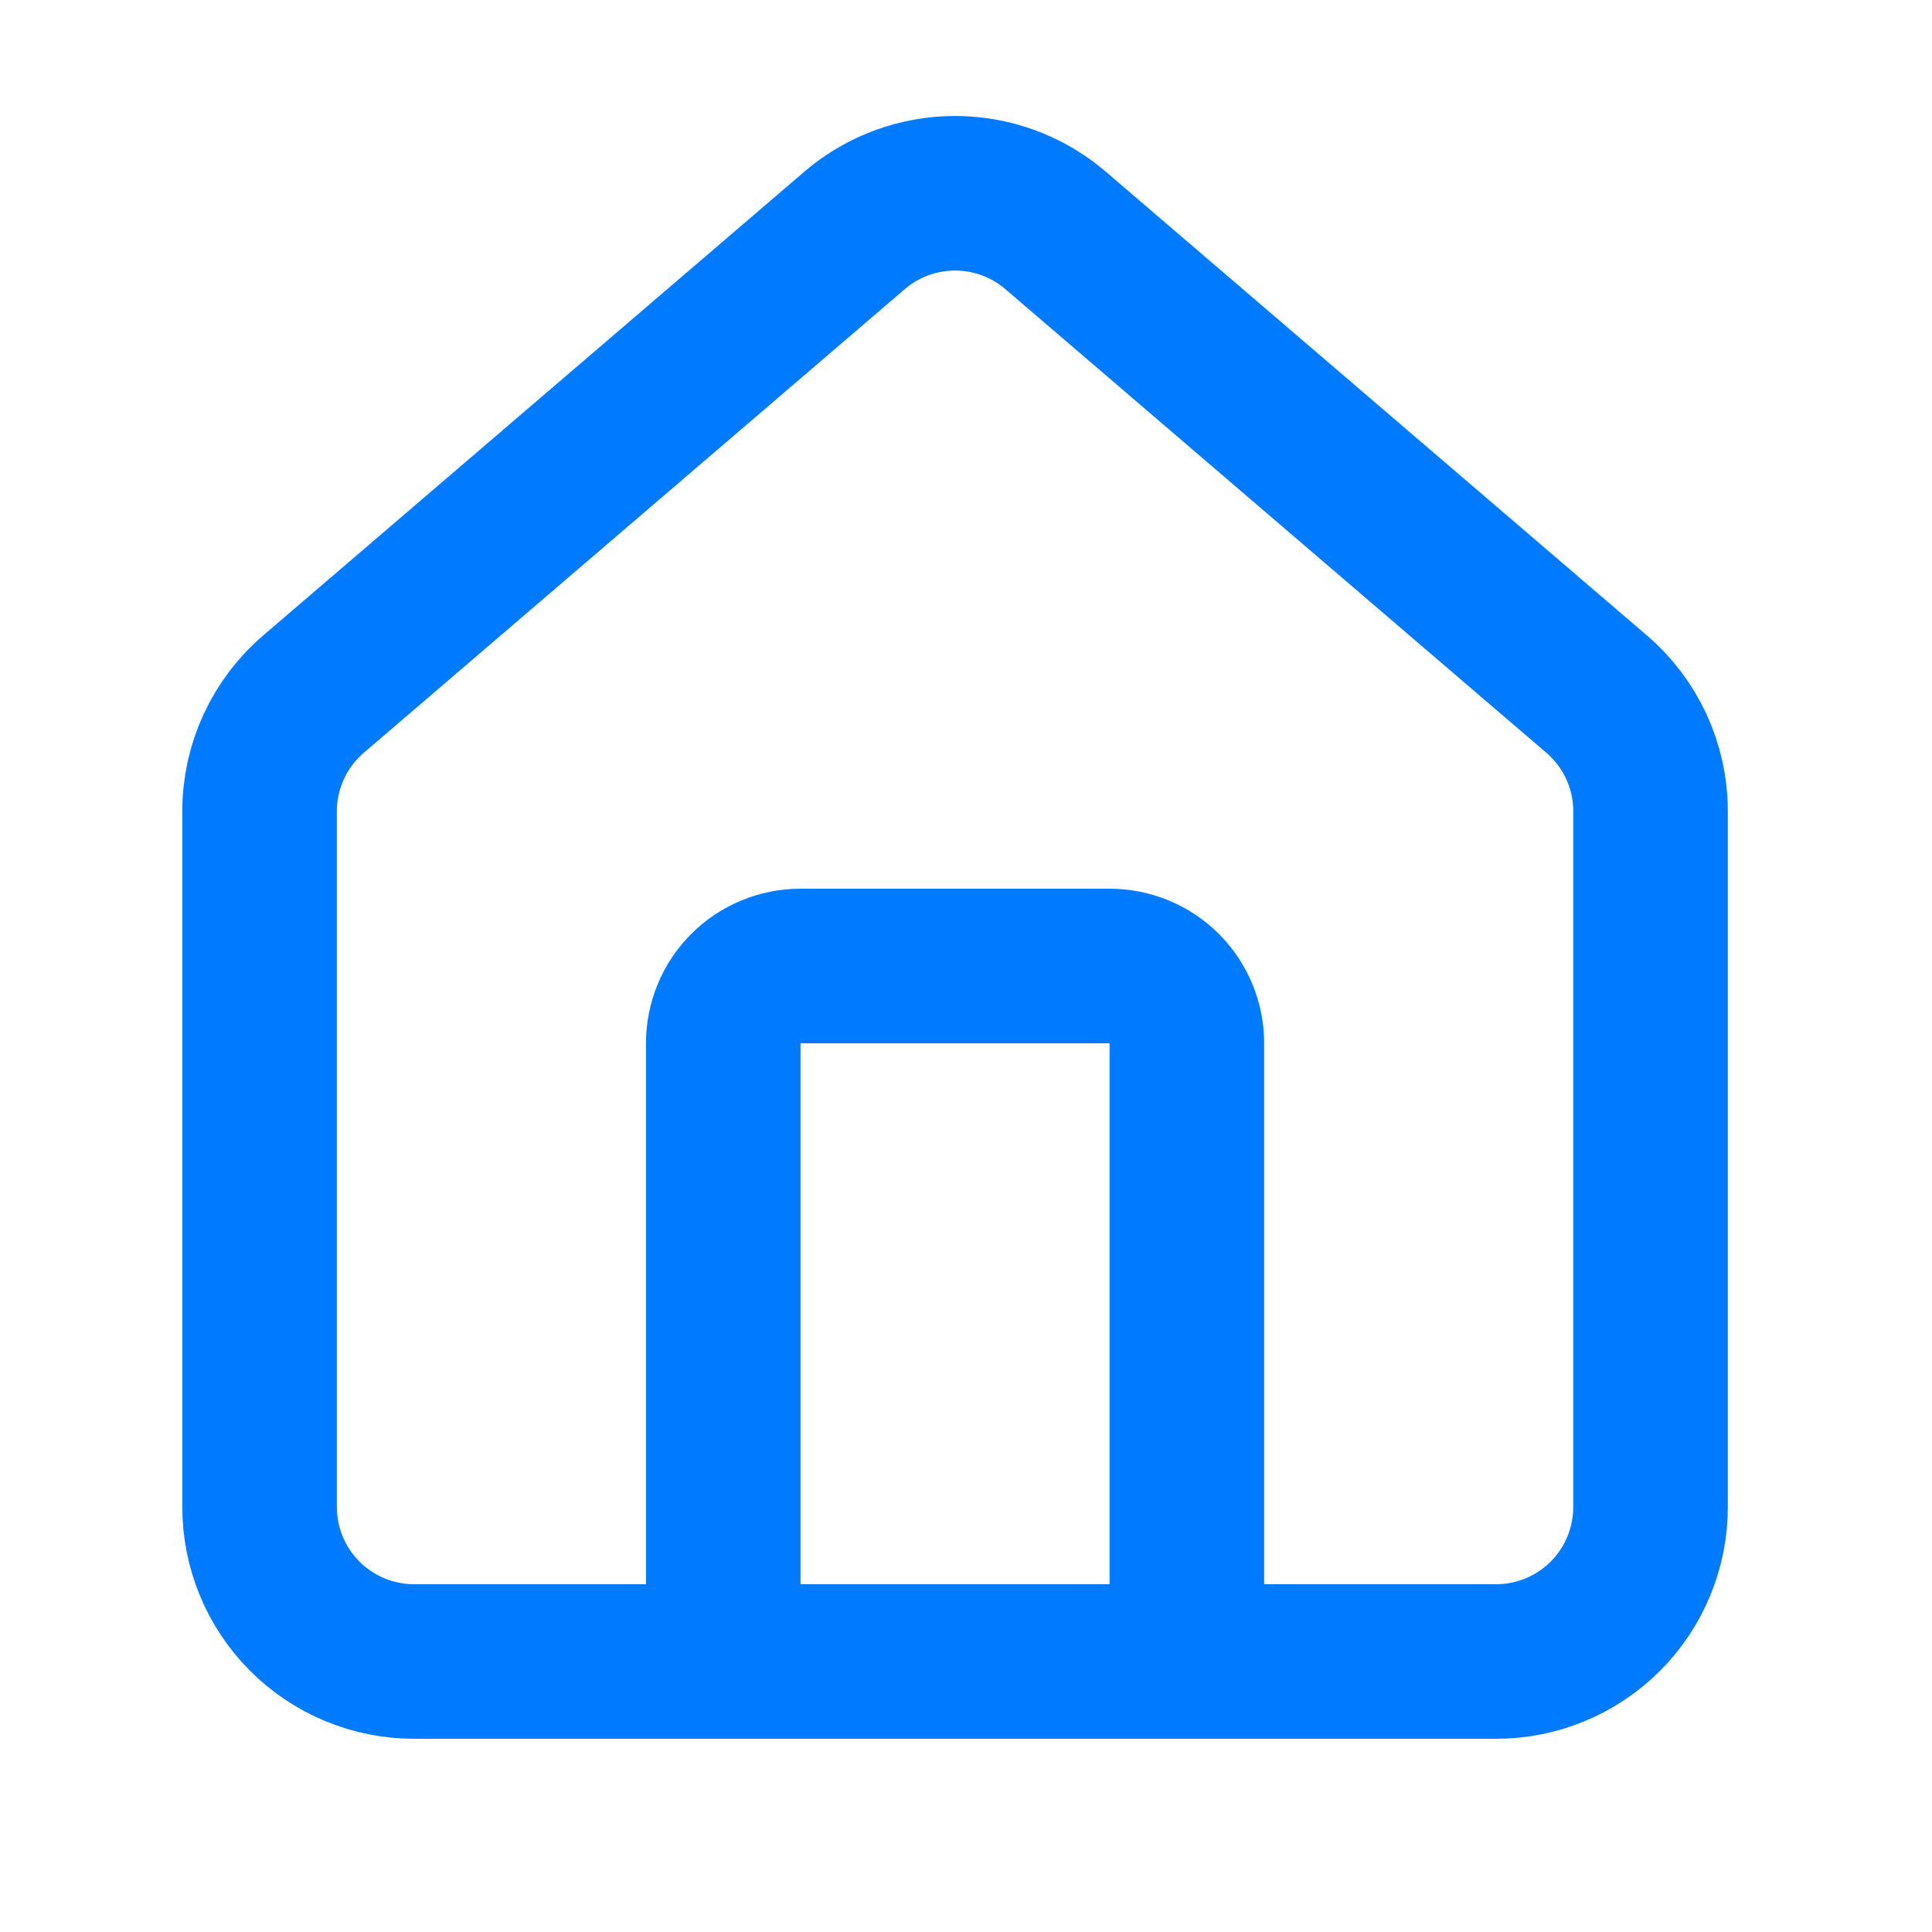<svg width="25" height="25" viewBox="0 0 25 25" fill="none" xmlns="http://www.w3.org/2000/svg">

<path d="M15.358 21.5V13.5C15.358 13.235 15.253 12.98 15.066 12.793C14.878 12.605 14.624 12.5 14.358 12.5H10.358C10.093 12.5 9.839 12.605 9.651 12.793C9.464 12.98 9.359 13.235 9.359 13.5V21.5" stroke="#007AFF" stroke-width="2" stroke-linecap="round" stroke-linejoin="round"/>
<path d="M3.359 10.5C3.358 10.209 3.422 9.922 3.544 9.658C3.667 9.394 3.845 9.16 4.068 8.972L11.068 2.973C11.428 2.668 11.886 2.501 12.358 2.501C12.831 2.501 13.289 2.668 13.649 2.973L20.649 8.972C20.872 9.16 21.05 9.394 21.173 9.658C21.295 9.922 21.359 10.209 21.358 10.5V19.5C21.358 20.03 21.148 20.539 20.773 20.914C20.398 21.289 19.889 21.5 19.358 21.5H5.359C4.828 21.5 4.319 21.289 3.944 20.914C3.569 20.539 3.359 20.03 3.359 19.5V10.5Z" stroke="#007AFF" stroke-width="2" stroke-linecap="round" stroke-linejoin="round"/>
</svg>
